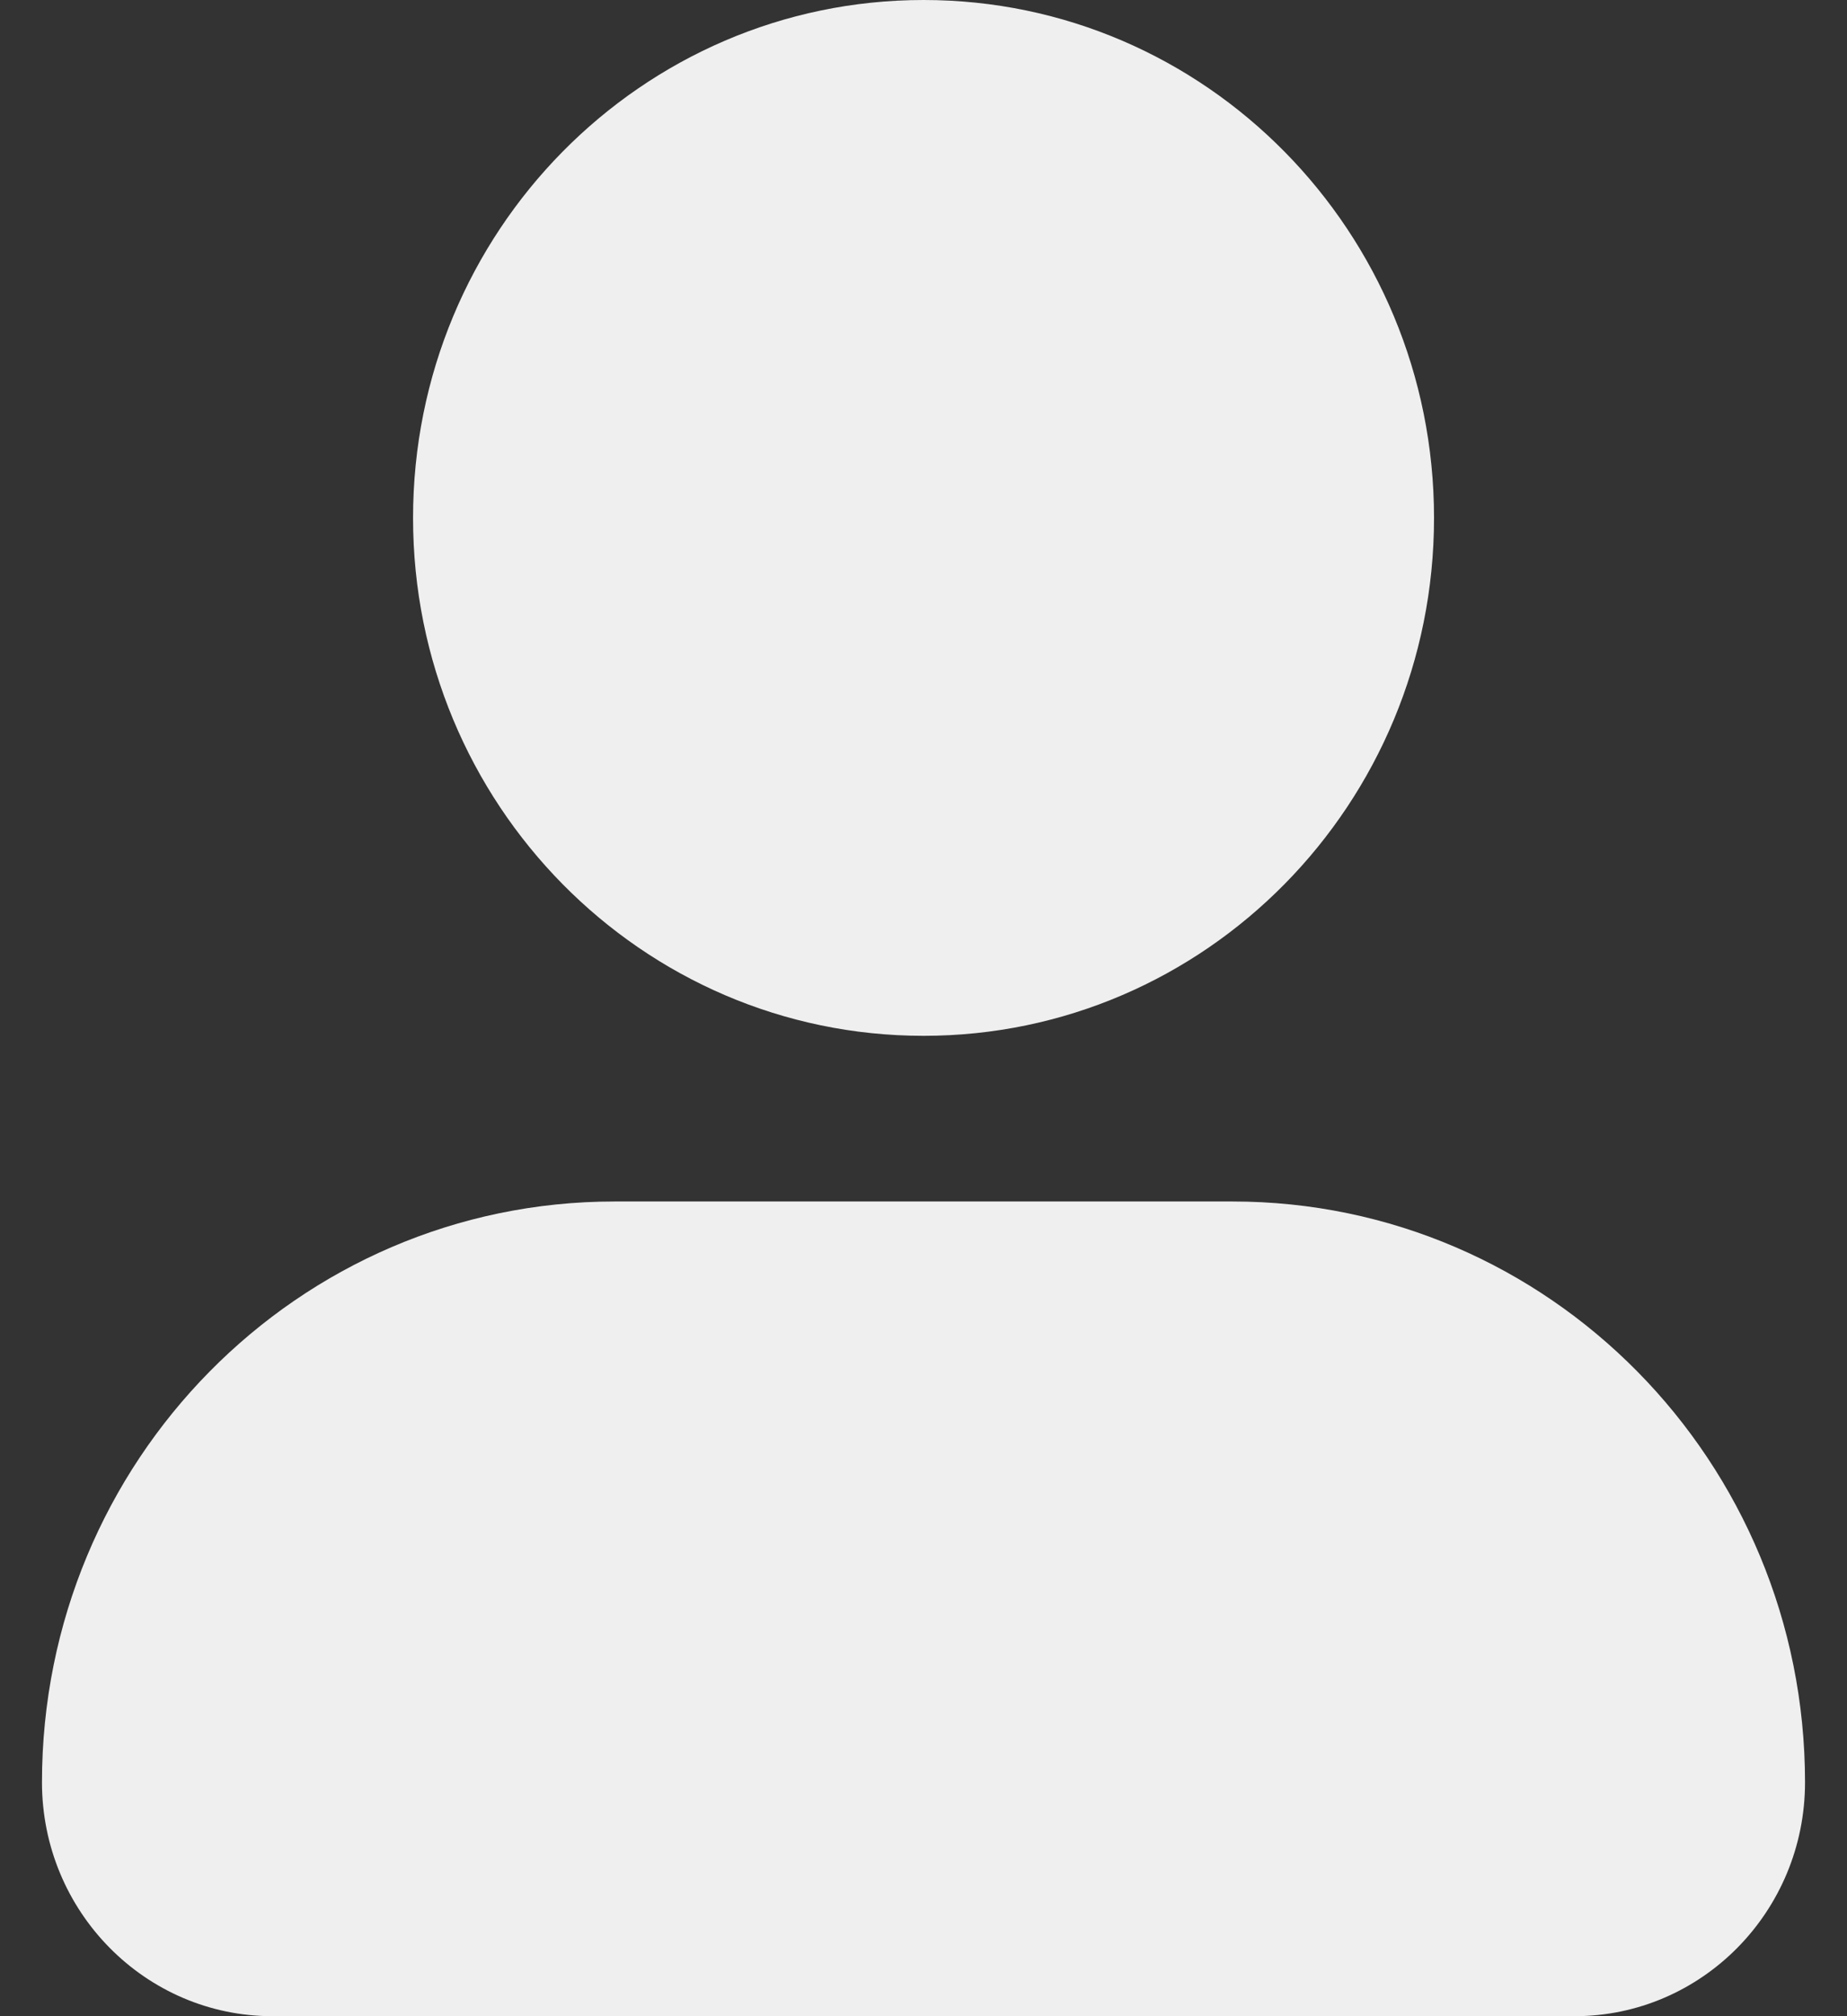 <svg width="22" height="24" viewBox="0 0 22 24" fill="none" xmlns="http://www.w3.org/2000/svg">
<rect x="0" y="0" width="22" height="24" fill="#333333" stroke="none"/>
<path d="M14.68 14.302H7.32C3.552 14.302 0.5 17.395 0.5 21.216C0.5 22.753 1.73 24 3.246 24H18.754C20.27 24 21.5 22.753 21.5 21.216C21.5 17.395 18.448 14.302 14.68 14.302Z" fill="#EFEFEF"/>
<path d="M11.001 12.33C14.359 12.33 17.081 9.57 17.081 6.165C17.081 2.76 14.359 0 11.001 0C7.643 0 4.92 2.76 4.92 6.165C4.92 9.57 7.643 12.33 11.001 12.33Z" fill="#EFEFEF"/>
</svg>
